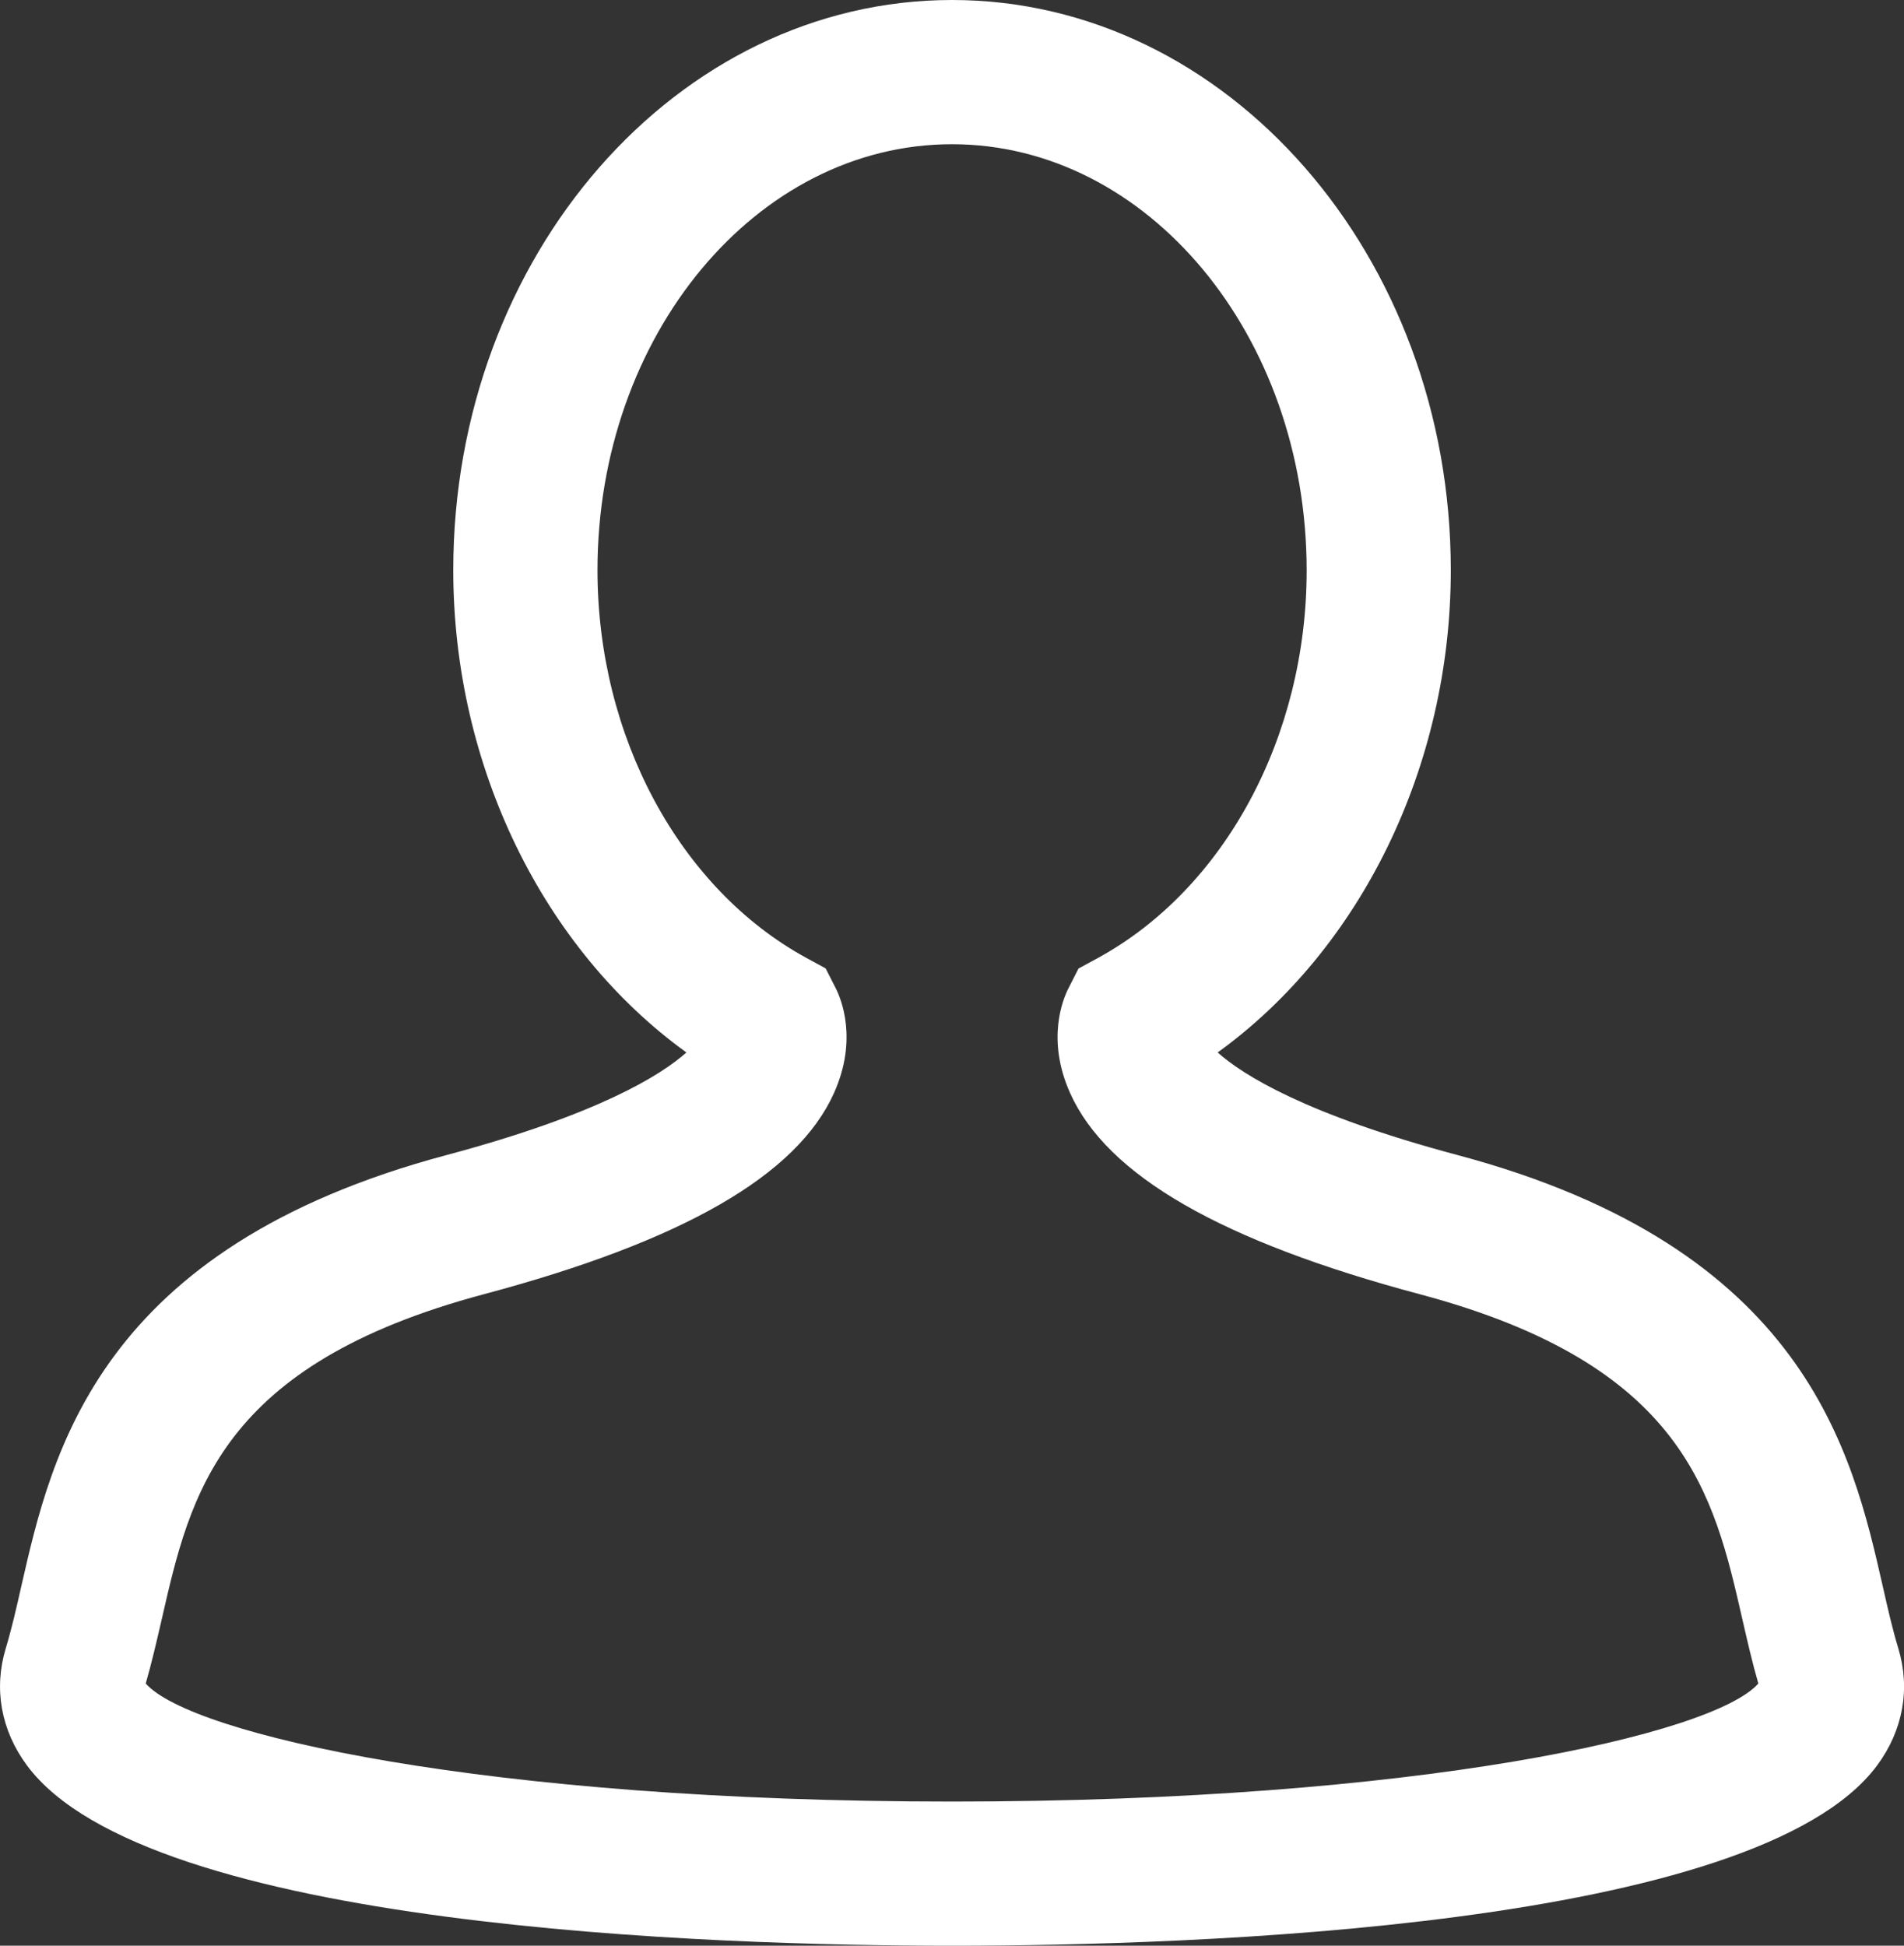 <?xml version="1.0" encoding="utf-8"?>
<!-- Generator: Adobe Illustrator 16.0.0, SVG Export Plug-In . SVG Version: 6.00 Build 0)  -->
<!DOCTYPE svg PUBLIC "-//W3C//DTD SVG 1.1//EN" "http://www.w3.org/Graphics/SVG/1.1/DTD/svg11.dtd">
<svg version="1.1" id="Layer_1" xmlns="http://www.w3.org/2000/svg" xmlns:xlink="http://www.w3.org/1999/xlink" x="0px" y="0px"
	 width="26.405px" height="26.982px" viewBox="0 0 26.405 26.982" enable-background="new 0 0 26.405 26.982" xml:space="preserve">
<rect x="0" y="0" width="26.405" height="26.982" fill="#333333" stroke="none"/>
<path fill="white" d="M13.203,26.982c-3.3,0-11.156-0.243-12.829-2.5c-0.36-0.486-0.464-1.063-0.294-1.624
	c0.081-0.267,0.146-0.554,0.214-0.854c0.426-1.871,1.069-4.699,5.901-5.987c2.104-0.562,2.975-1.11,3.324-1.422
	c-1.986-1.435-3.233-3.97-3.233-6.688C6.286,3.547,9.388,0,13.203,0s6.917,3.547,6.917,7.907c0,2.718-1.247,5.253-3.233,6.688
	c0.35,0.312,1.22,0.86,3.324,1.422c4.832,1.288,5.476,4.116,5.901,5.987c0.068,0.301,0.133,0.588,0.214,0.854
	c0.17,0.561,0.066,1.138-0.294,1.624C24.359,26.739,16.502,26.982,13.203,26.982z M2.021,23.346
	c0.62,0.705,4.715,1.637,11.182,1.637s10.562-0.932,11.182-1.637c-0.082-0.282-0.151-0.584-0.223-0.897
	c-0.395-1.731-0.802-3.522-4.467-4.5c-2.754-0.734-4.343-1.647-4.855-2.792c-0.33-0.737-0.102-1.296-0.024-1.449l0.141-0.277
	l0.272-0.148c1.757-0.962,2.892-3.07,2.892-5.374C18.12,4.65,15.914,2,13.203,2S8.286,4.65,8.286,7.907
	c0,2.304,1.135,4.412,2.892,5.374l0.272,0.148l0.141,0.277c0.077,0.153,0.306,0.712-0.024,1.449
	c-0.513,1.145-2.102,2.058-4.855,2.792c-3.665,0.978-4.072,2.769-4.467,4.5C2.172,22.762,2.103,23.063,2.021,23.346z"/>
</svg>
